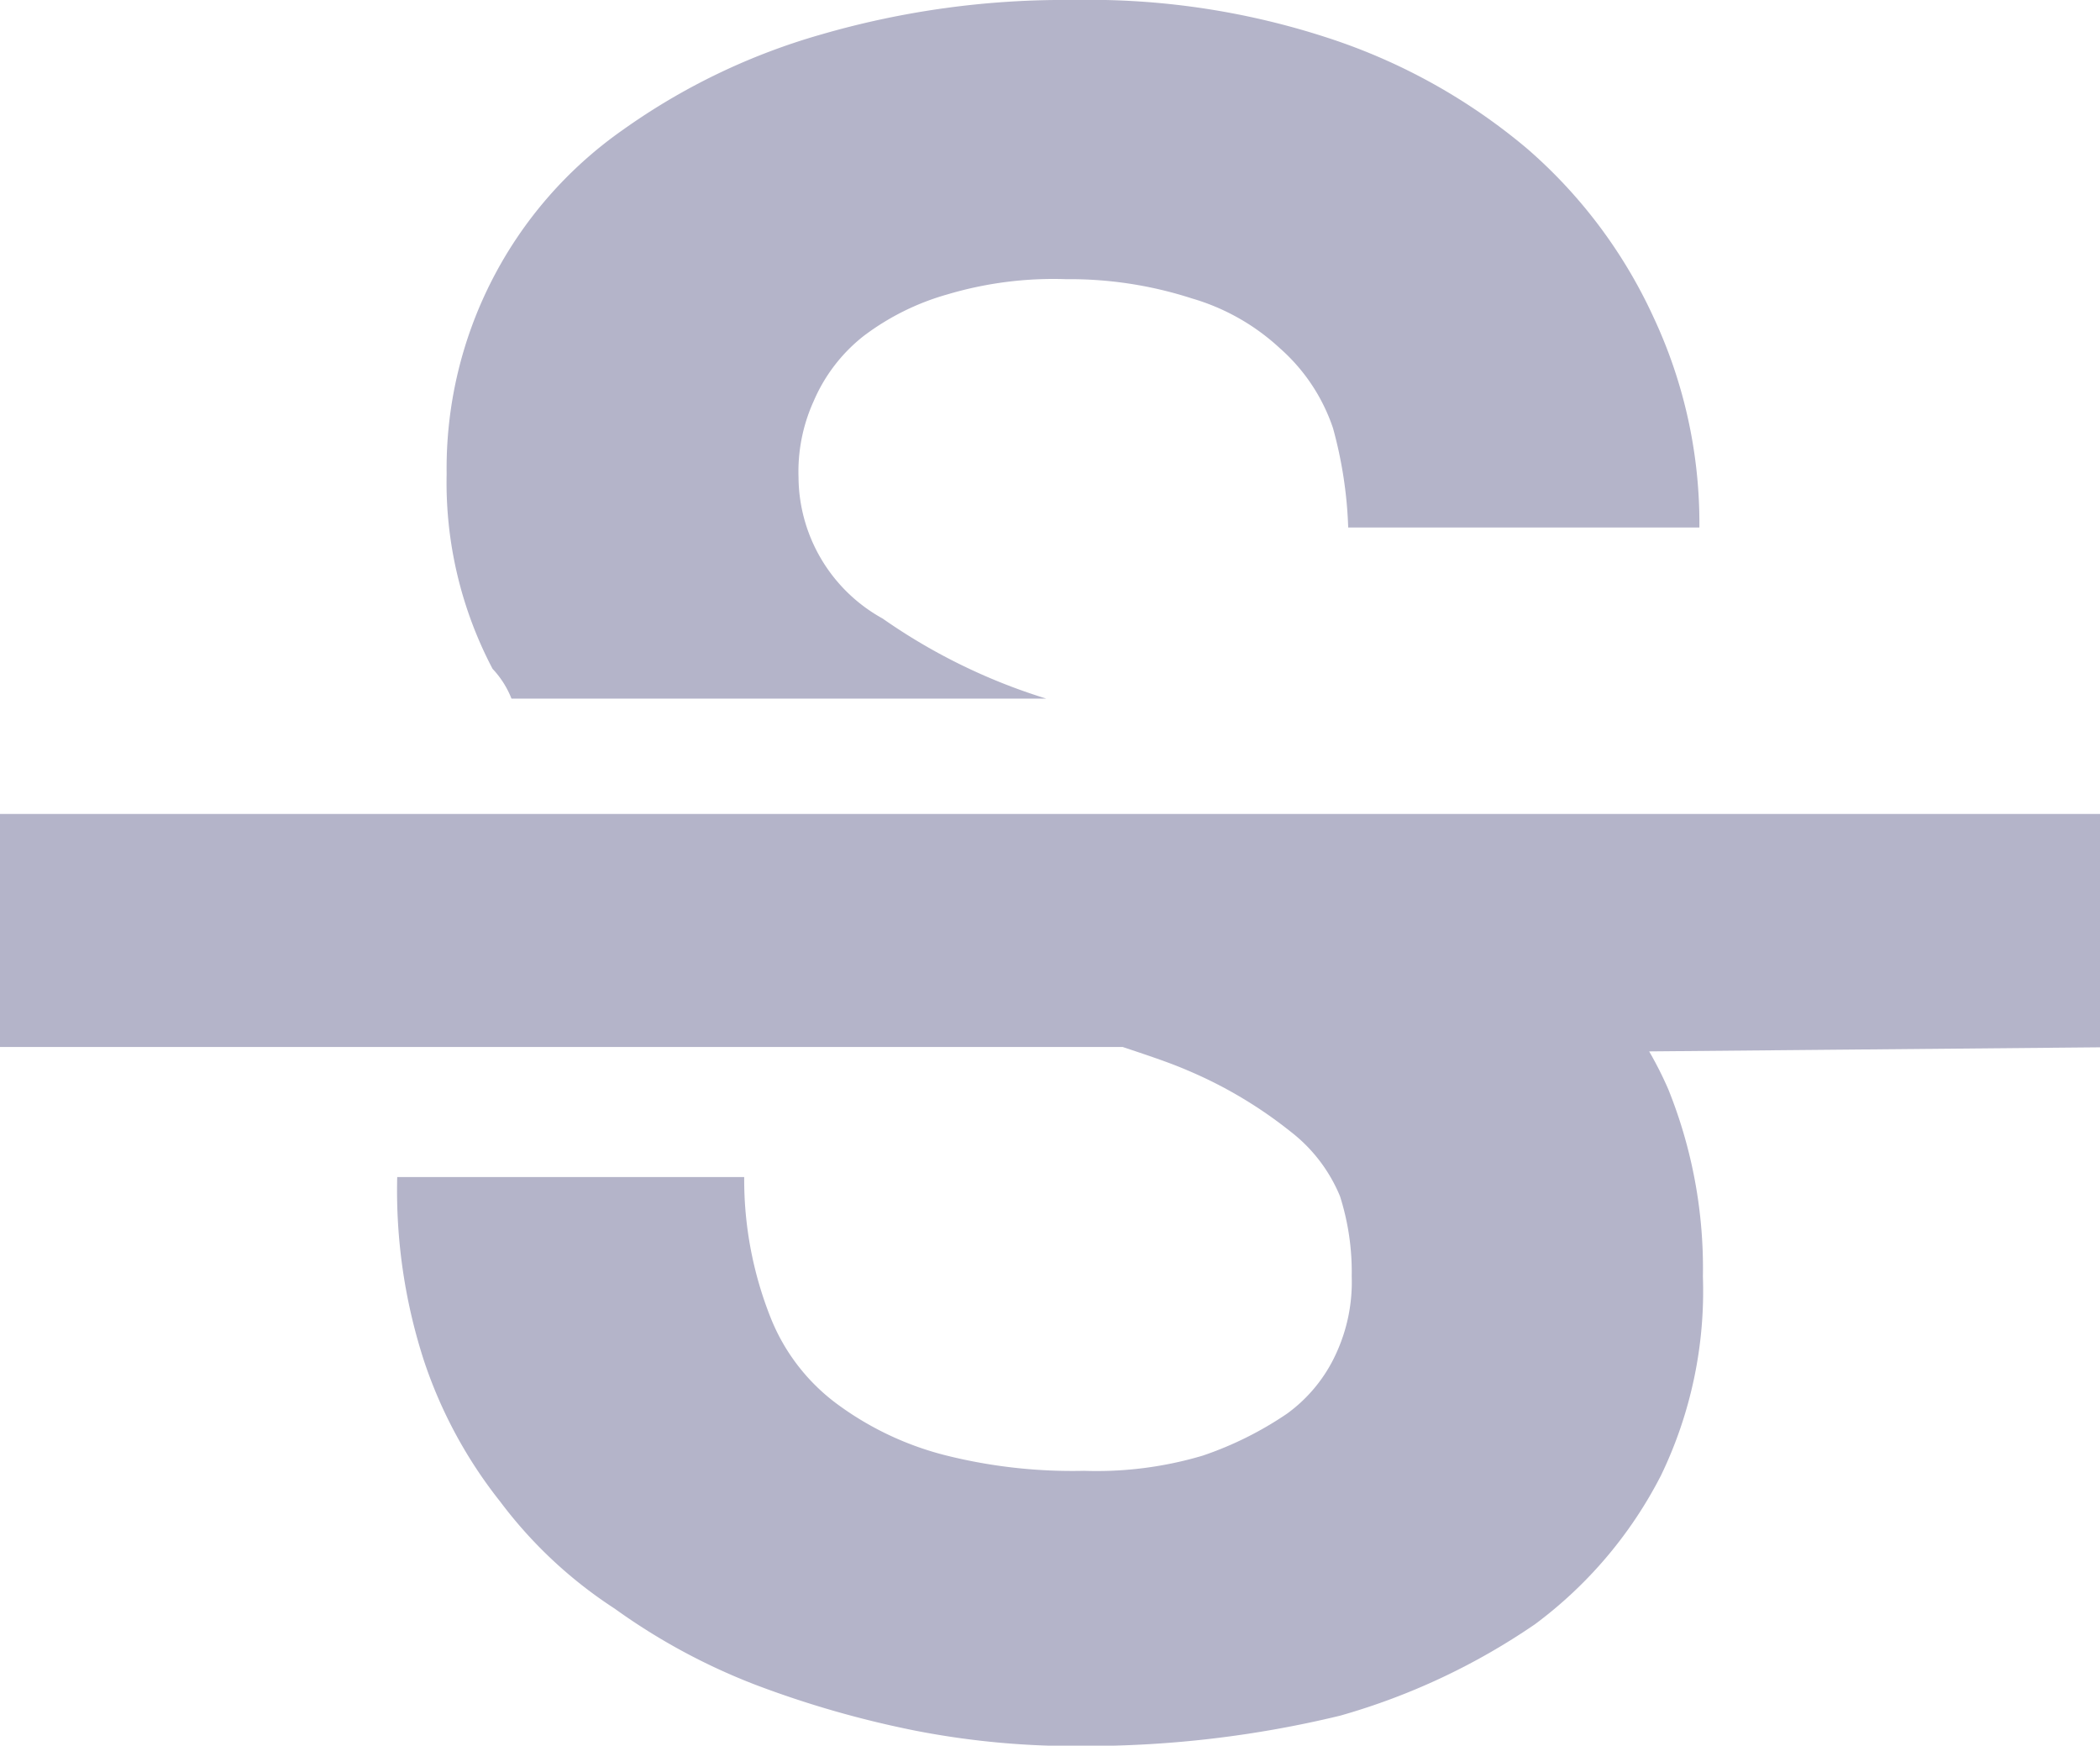<svg id="XMLID_2_" xmlns="http://www.w3.org/2000/svg" width="17.975" height="14.938" viewBox="0 0 17.975 14.938">
  <path id="XMLID_6_" d="M4.216,48.923a3.423,3.423,0,0,1-.393-1.668,3.536,3.536,0,0,1,1.506-2.942,5.535,5.535,0,0,1,1.7-.818A7.46,7.46,0,0,1,9.184,43.2a6.575,6.575,0,0,1,2.191.327,5.086,5.086,0,0,1,1.7.948,4.254,4.254,0,0,1,1.078,1.439,4.157,4.157,0,0,1,.393,1.8H11.54a3.644,3.644,0,0,0-.13-.85,1.582,1.582,0,0,0-.456-.685,1.877,1.877,0,0,0-.751-.425,3.394,3.394,0,0,0-1.078-.165,3.179,3.179,0,0,0-1.015.13,2.158,2.158,0,0,0-.72.358,1.419,1.419,0,0,0-.425.555,1.459,1.459,0,0,0-.13.653,1.391,1.391,0,0,0,.72,1.208,5.018,5.018,0,0,0,1.4.685H4.378A.8.8,0,0,0,4.216,48.923Zm13.759,3.237V50.165H0v1.994H9.609c.2.067.393.13.555.2a3.744,3.744,0,0,1,.881.523,1.349,1.349,0,0,1,.425.555,2.133,2.133,0,0,1,.1.685,1.459,1.459,0,0,1-.13.653,1.3,1.3,0,0,1-.425.523,2.988,2.988,0,0,1-.72.358,3.179,3.179,0,0,1-1.015.13,4.458,4.458,0,0,1-1.176-.13,2.656,2.656,0,0,1-.916-.425,1.7,1.7,0,0,1-.59-.751,3.2,3.2,0,0,1-.228-1.208H3.4a4.718,4.718,0,0,0,.228,1.569,3.932,3.932,0,0,0,.653,1.208,3.825,3.825,0,0,0,.98.916,5.338,5.338,0,0,0,1.208.653,8.6,8.6,0,0,0,1.373.393,7.13,7.13,0,0,0,1.439.13,9.255,9.255,0,0,0,2.191-.26,5.691,5.691,0,0,0,1.668-.783,3.666,3.666,0,0,0,1.078-1.274,3.626,3.626,0,0,0,.358-1.7,4.094,4.094,0,0,0-.295-1.6,3.122,3.122,0,0,0-.165-.327l3.862-.035Z" transform="translate(0 -43.2)" fill="#b4b4c9"/>
</svg>
